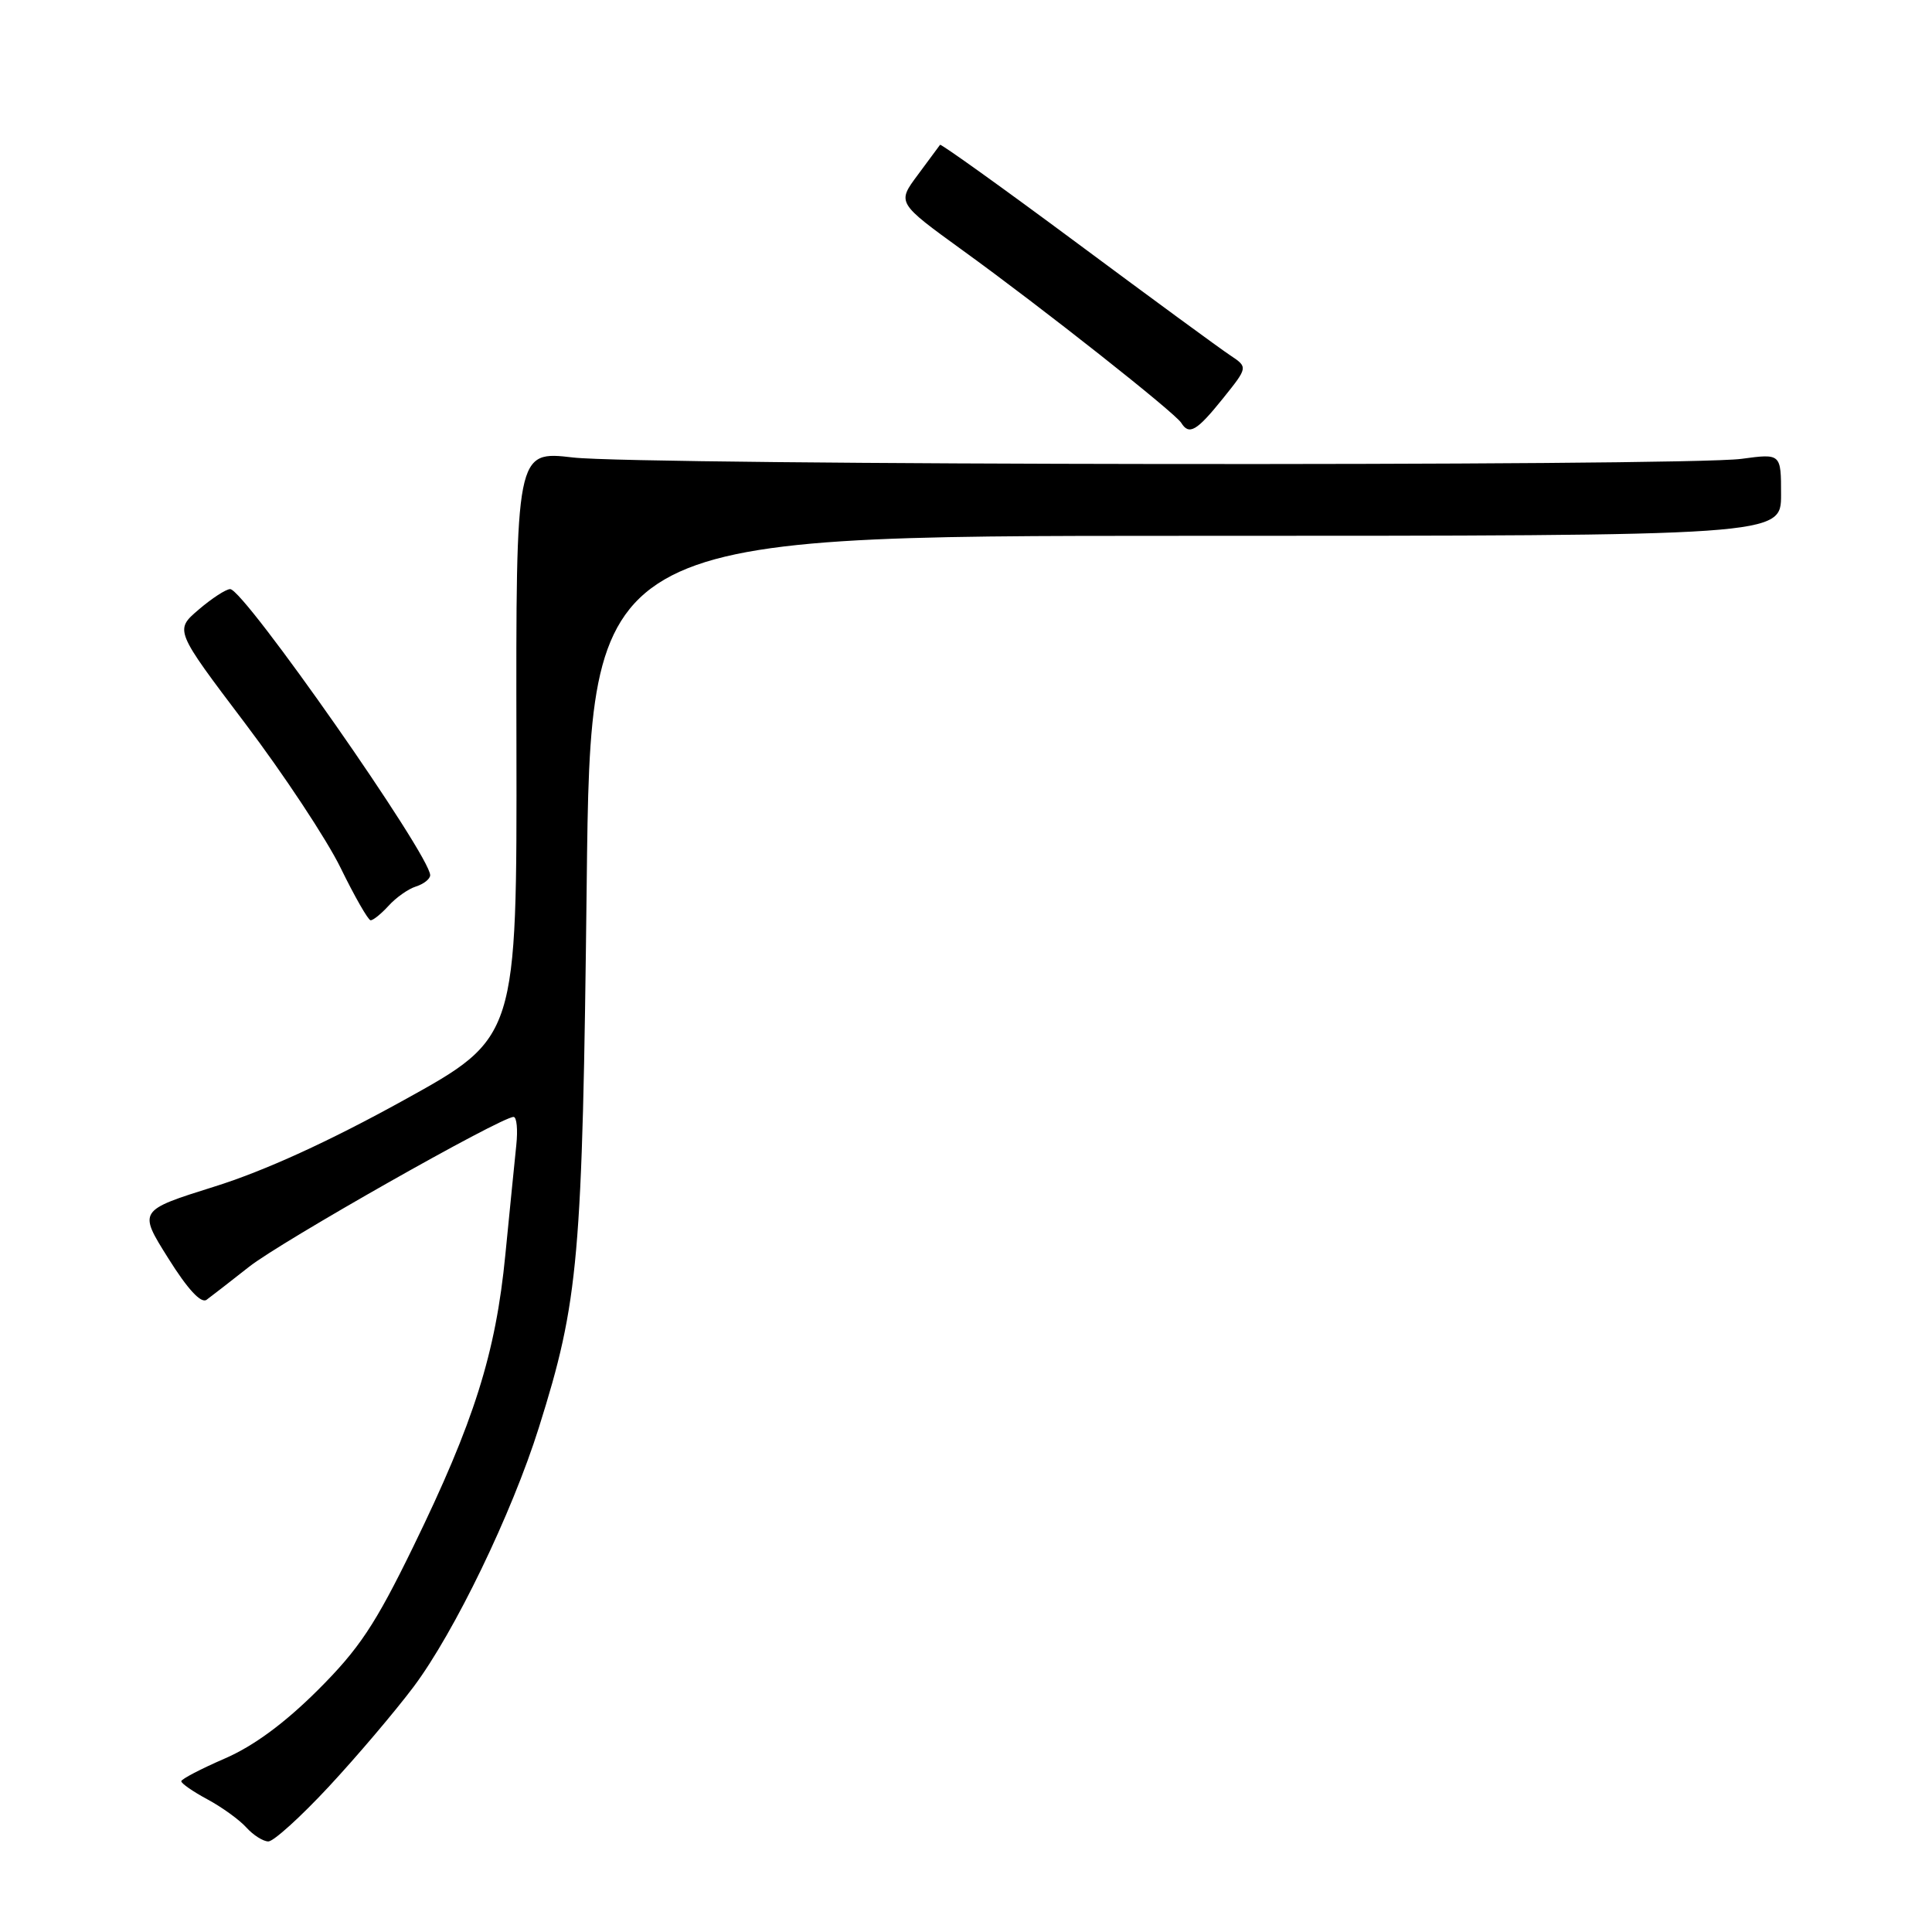 <?xml version="1.0" encoding="UTF-8" standalone="no"?>
<!DOCTYPE svg PUBLIC "-//W3C//DTD SVG 1.1//EN" "http://www.w3.org/Graphics/SVG/1.1/DTD/svg11.dtd" >
<svg xmlns="http://www.w3.org/2000/svg" xmlns:xlink="http://www.w3.org/1999/xlink" version="1.1" viewBox="0 0 256 256">
 <g >
 <path fill="currentColor"
d=" M 43.56 236.75 C 47.27 232.76 52.33 226.80 54.81 223.50 C 60.23 216.26 67.82 200.55 71.40 189.17 C 76.70 172.31 77.17 166.99 77.74 117.25 C 78.26 71.00 78.26 71.00 157.13 71.00 C 236.00 71.00 236.00 71.00 236.00 65.55 C 236.00 60.09 236.00 60.09 230.75 60.80 C 223.11 61.82 84.87 61.66 75.93 60.62 C 68.36 59.74 68.36 59.74 68.43 98.61 C 68.50 137.49 68.50 137.49 53.50 145.78 C 43.62 151.24 35.06 155.15 28.41 157.23 C 18.32 160.40 18.32 160.40 22.29 166.72 C 24.86 170.83 26.64 172.75 27.37 172.23 C 27.99 171.78 30.52 169.81 33.00 167.86 C 37.22 164.52 66.38 148.00 68.05 148.00 C 68.47 148.00 68.63 149.69 68.41 151.75 C 68.20 153.81 67.54 160.35 66.96 166.27 C 65.69 179.32 62.81 188.43 54.76 204.94 C 49.72 215.28 47.59 218.48 42.10 223.96 C 37.69 228.35 33.59 231.37 29.77 233.02 C 26.61 234.39 24.03 235.74 24.02 236.02 C 24.01 236.31 25.56 237.39 27.48 238.42 C 29.39 239.45 31.71 241.12 32.63 242.14 C 33.55 243.16 34.87 244.00 35.56 244.00 C 36.25 244.00 39.85 240.74 43.56 236.75 Z  M 51.48 120.03 C 52.46 118.94 54.10 117.78 55.13 117.46 C 56.16 117.13 57.00 116.46 57.00 115.97 C 57.00 113.33 32.35 78.08 30.50 78.06 C 29.95 78.06 28.07 79.28 26.32 80.78 C 23.14 83.50 23.14 83.50 32.45 95.81 C 37.57 102.58 43.28 111.21 45.13 114.99 C 46.98 118.78 48.77 121.90 49.10 121.94 C 49.42 121.97 50.49 121.11 51.48 120.03 Z  M 162.02 52.83 C 165.37 48.66 165.37 48.66 163.02 47.09 C 161.72 46.24 152.59 39.54 142.72 32.21 C 132.85 24.88 124.68 19.03 124.56 19.19 C 124.44 19.36 123.11 21.16 121.60 23.19 C 118.86 26.87 118.86 26.87 127.58 33.19 C 138.08 40.78 155.69 54.69 156.52 56.03 C 157.56 57.71 158.57 57.12 162.02 52.83 Z "/>
</g>
</svg>